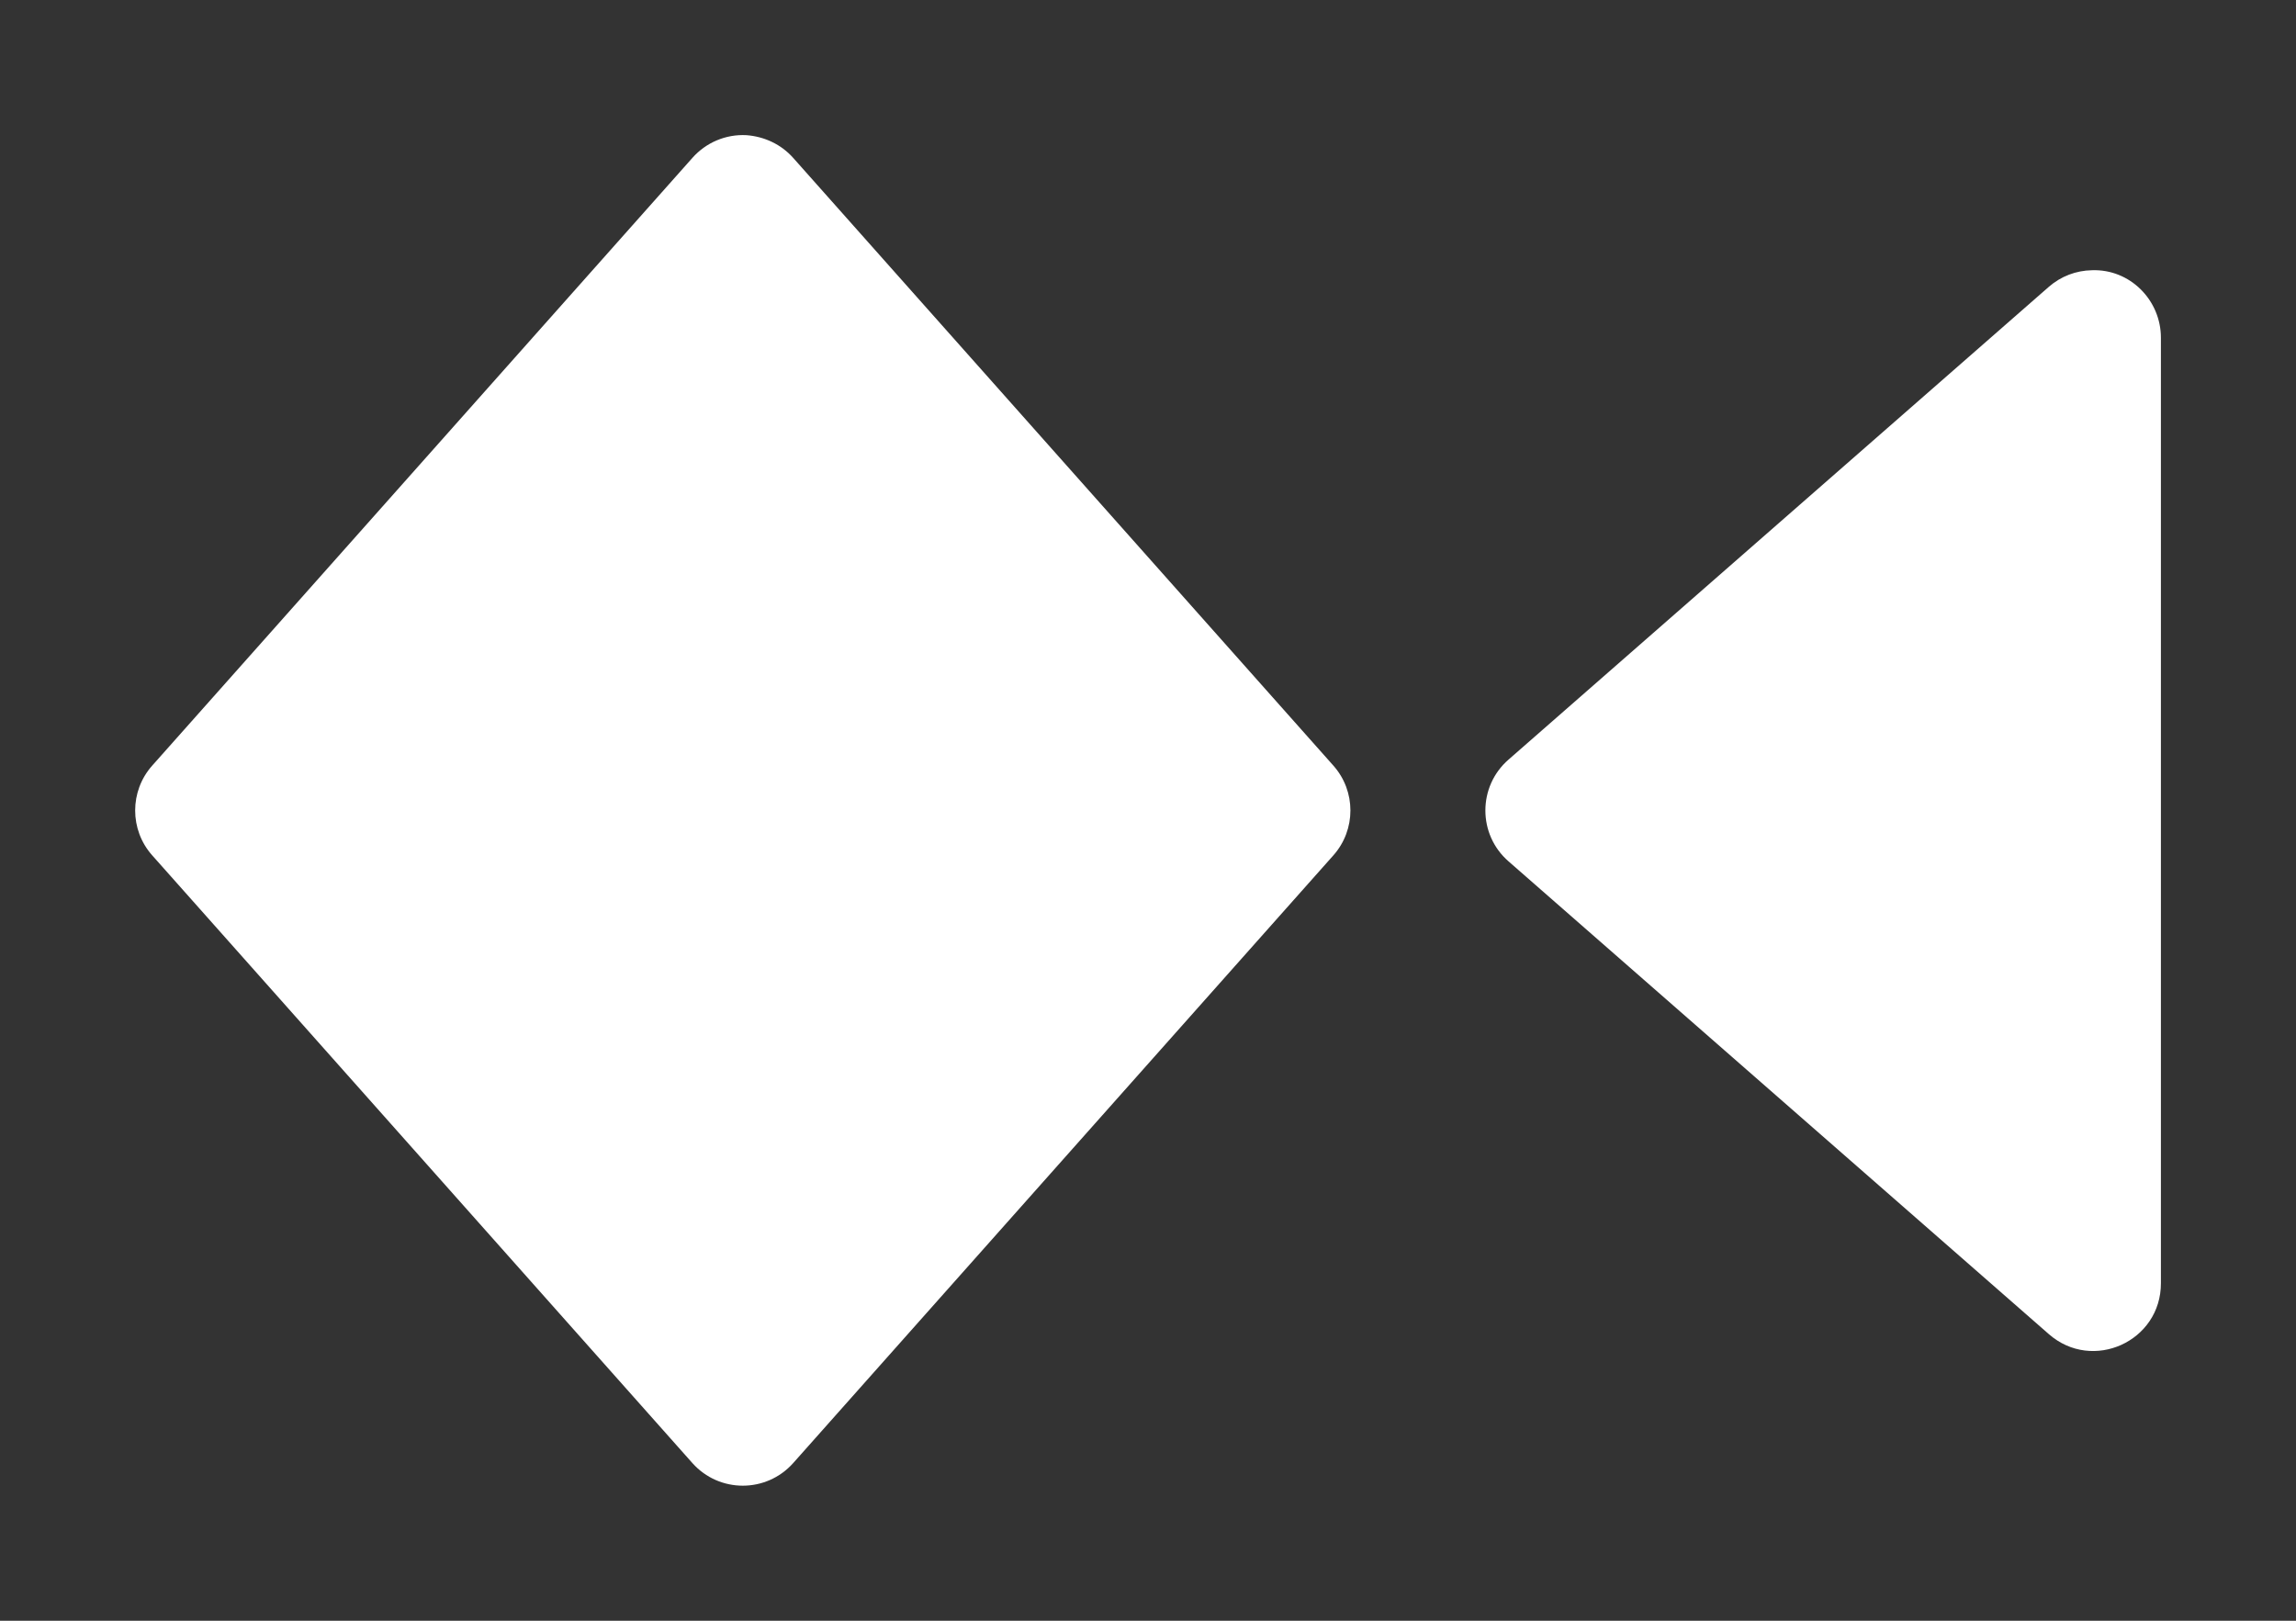 <svg height="1200" viewBox="0 0 1700 1200" width="1700" xmlns="http://www.w3.org/2000/svg" xmlns:inkscape="http://www.inkscape.org/namespaces/inkscape" xmlns:sodipodi="http://sodipodi.sourceforge.net/DTD/sodipodi-0.dtd"><rect x="0" y="0" width="1700" height="1200" fill="#333333" stroke="none"/><sodipodi:namedview pagecolor="#303030" showgrid="true"><inkscape:grid id="grid5" units="px" spacingx="100" spacingy="100" color="#4772b3" opacity="0.2" visible="true" /></sodipodi:namedview><g fill="#fff"><path d="m124.49 224c.28-.01.51.22.51.5v7c.001.431-.506.661-.83.377l-4-3.5c-.229-.199-.229-.555 0-.754l4-3.5c.089-.078.202-.121.32-.123zm-9.963-1c.133.01.257.068.346.168l4 4.5c.168.189.168.475 0 .664l-4 4.5c-.199.223-.547.223-.746 0l-4-4.5c-.168-.189-.168-.475 0-.664l4-4.5c.101-.114.248-.176.4-.168z" fill-rule="evenodd" transform="matrix(100 0 0 100 -10900.022 -22199.918)"/></g></svg>